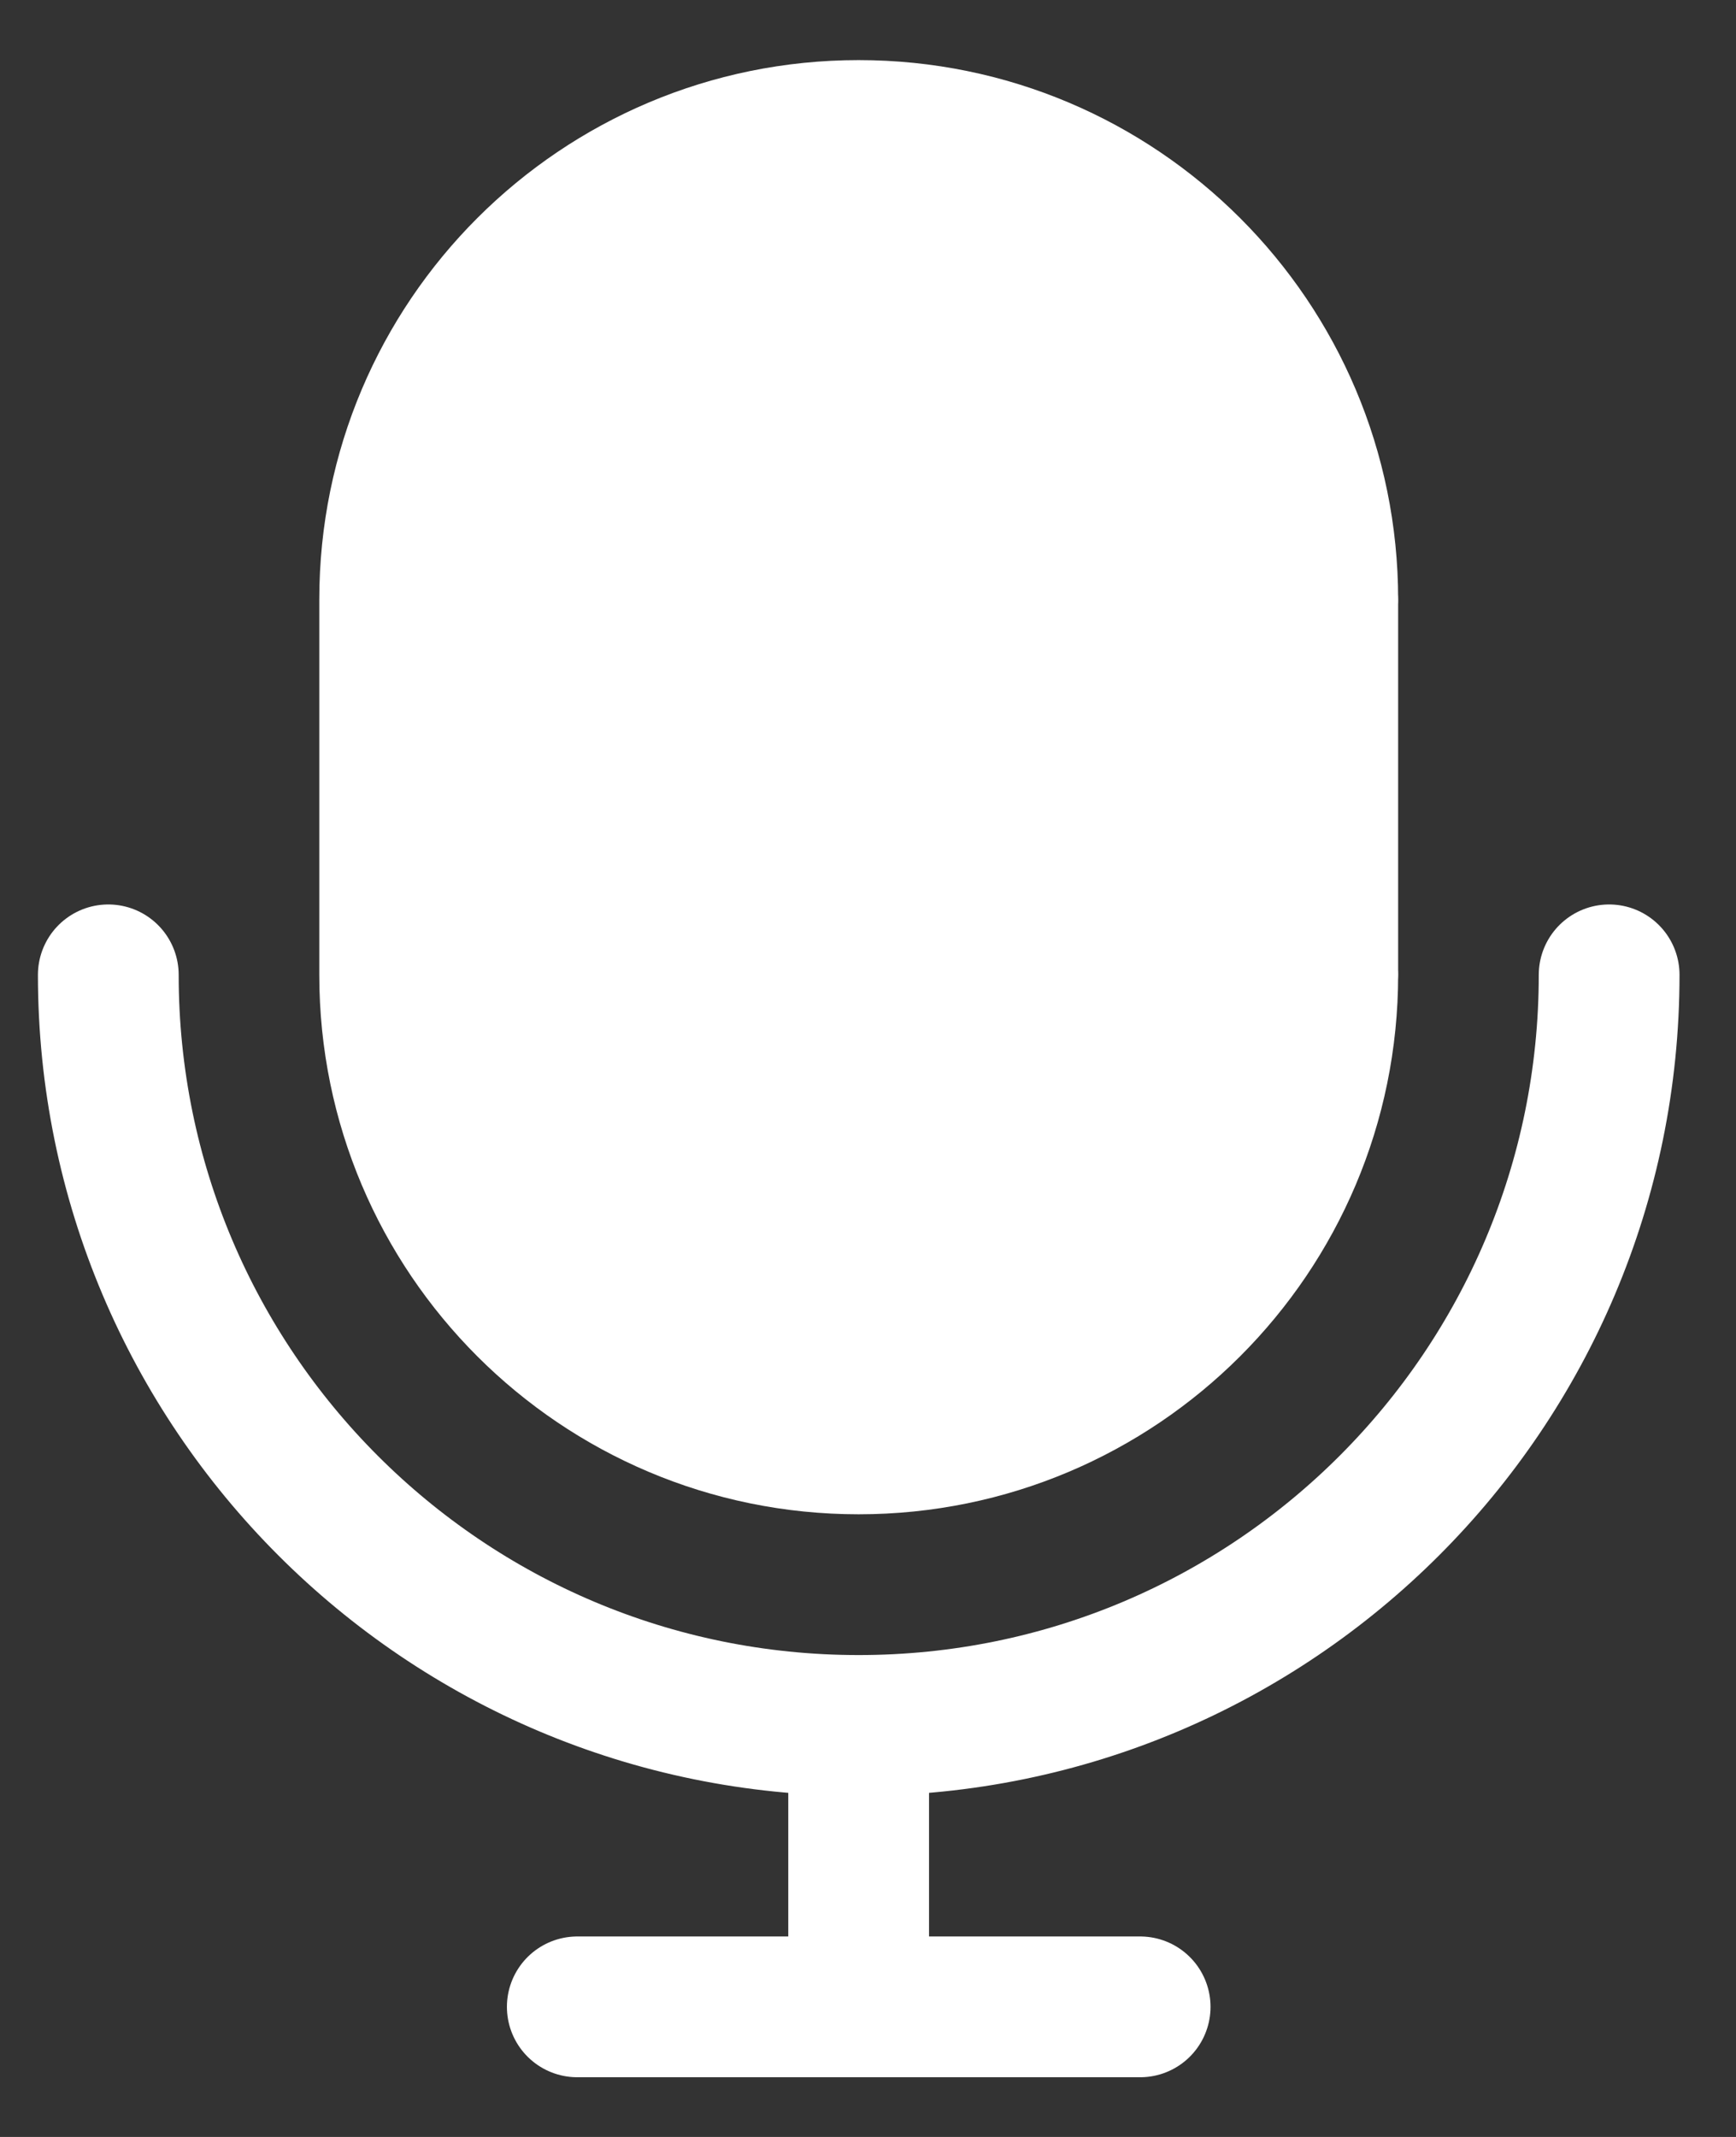 <svg xmlns="http://www.w3.org/2000/svg" width="13" height="16" viewBox="0 0 13 16" fill="none">
  <rect x="0" y="0" width="13" height="16" fill="#333333" stroke="none"/>
  <path d="M9.943 4.489V7.299C9.943 9.239 8.37 10.811 6.43 10.811C4.491 10.811 2.918 9.239 2.918 7.299V4.489C2.918 2.549 4.491 0.977 6.43 0.977C8.37 0.977 9.943 2.549 9.943 4.489Z" fill="white" stroke="white" stroke-width="1.054"/>
  <path d="M9.942 4.488H7.835M9.942 7.298H7.835" stroke="white" stroke-width="1.054" stroke-linecap="round"/>
  <path d="M12.05 7.299C12.05 10.403 9.534 12.919 6.43 12.919M6.43 12.919C3.327 12.919 0.811 10.403 0.811 7.299M6.43 12.919V15.026M6.43 15.026H8.538M6.43 15.026H4.323" stroke="white" stroke-width="1.054" stroke-linecap="round"/>
</svg>